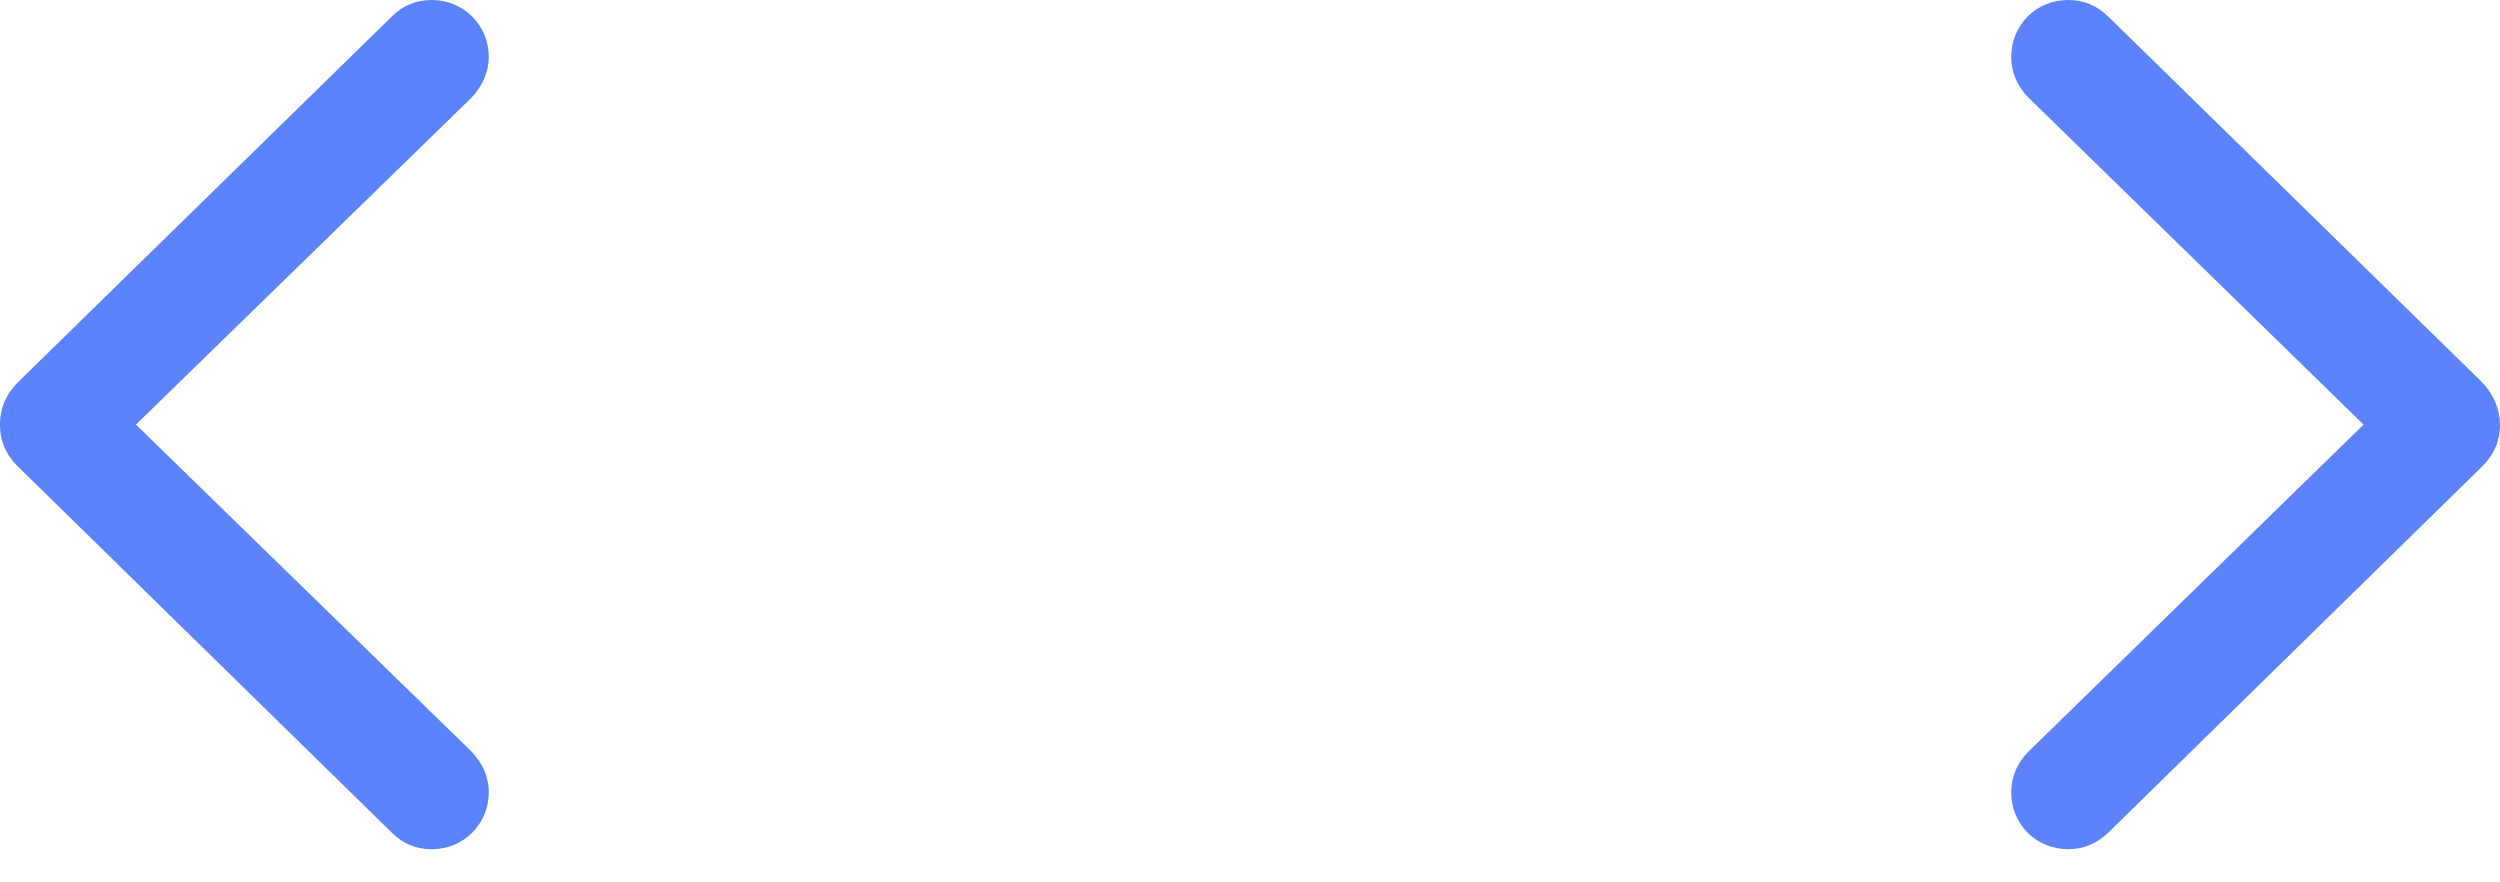 <svg width="51" height="18" viewBox="0 0 51 18" fill="none" xmlns="http://www.w3.org/2000/svg">
<path d="M0 8.662C0 9.004 0.127 9.297 0.4 9.551L7.998 16.992C8.213 17.207 8.486 17.324 8.809 17.324C9.453 17.324 9.971 16.816 9.971 16.162C9.971 15.84 9.834 15.557 9.619 15.332L2.773 8.662L9.619 1.992C9.834 1.768 9.971 1.475 9.971 1.162C9.971 0.508 9.453 0 8.809 0C8.486 0 8.213 0.117 7.998 0.332L0.4 7.764C0.127 8.027 0 8.32 0 8.662Z" fill="#5B83FB"/>
<path d="M51 8.662C50.99 8.32 50.863 8.027 50.6 7.764L43.002 0.332C42.777 0.117 42.514 0 42.191 0C41.537 0 41.029 0.508 41.029 1.162C41.029 1.475 41.156 1.768 41.381 1.992L48.217 8.662L41.381 15.332C41.156 15.557 41.029 15.84 41.029 16.162C41.029 16.816 41.537 17.324 42.191 17.324C42.504 17.324 42.777 17.207 43.002 16.992L50.6 9.551C50.873 9.297 51 9.004 51 8.662Z" fill="#5B83FB"/>
</svg>
